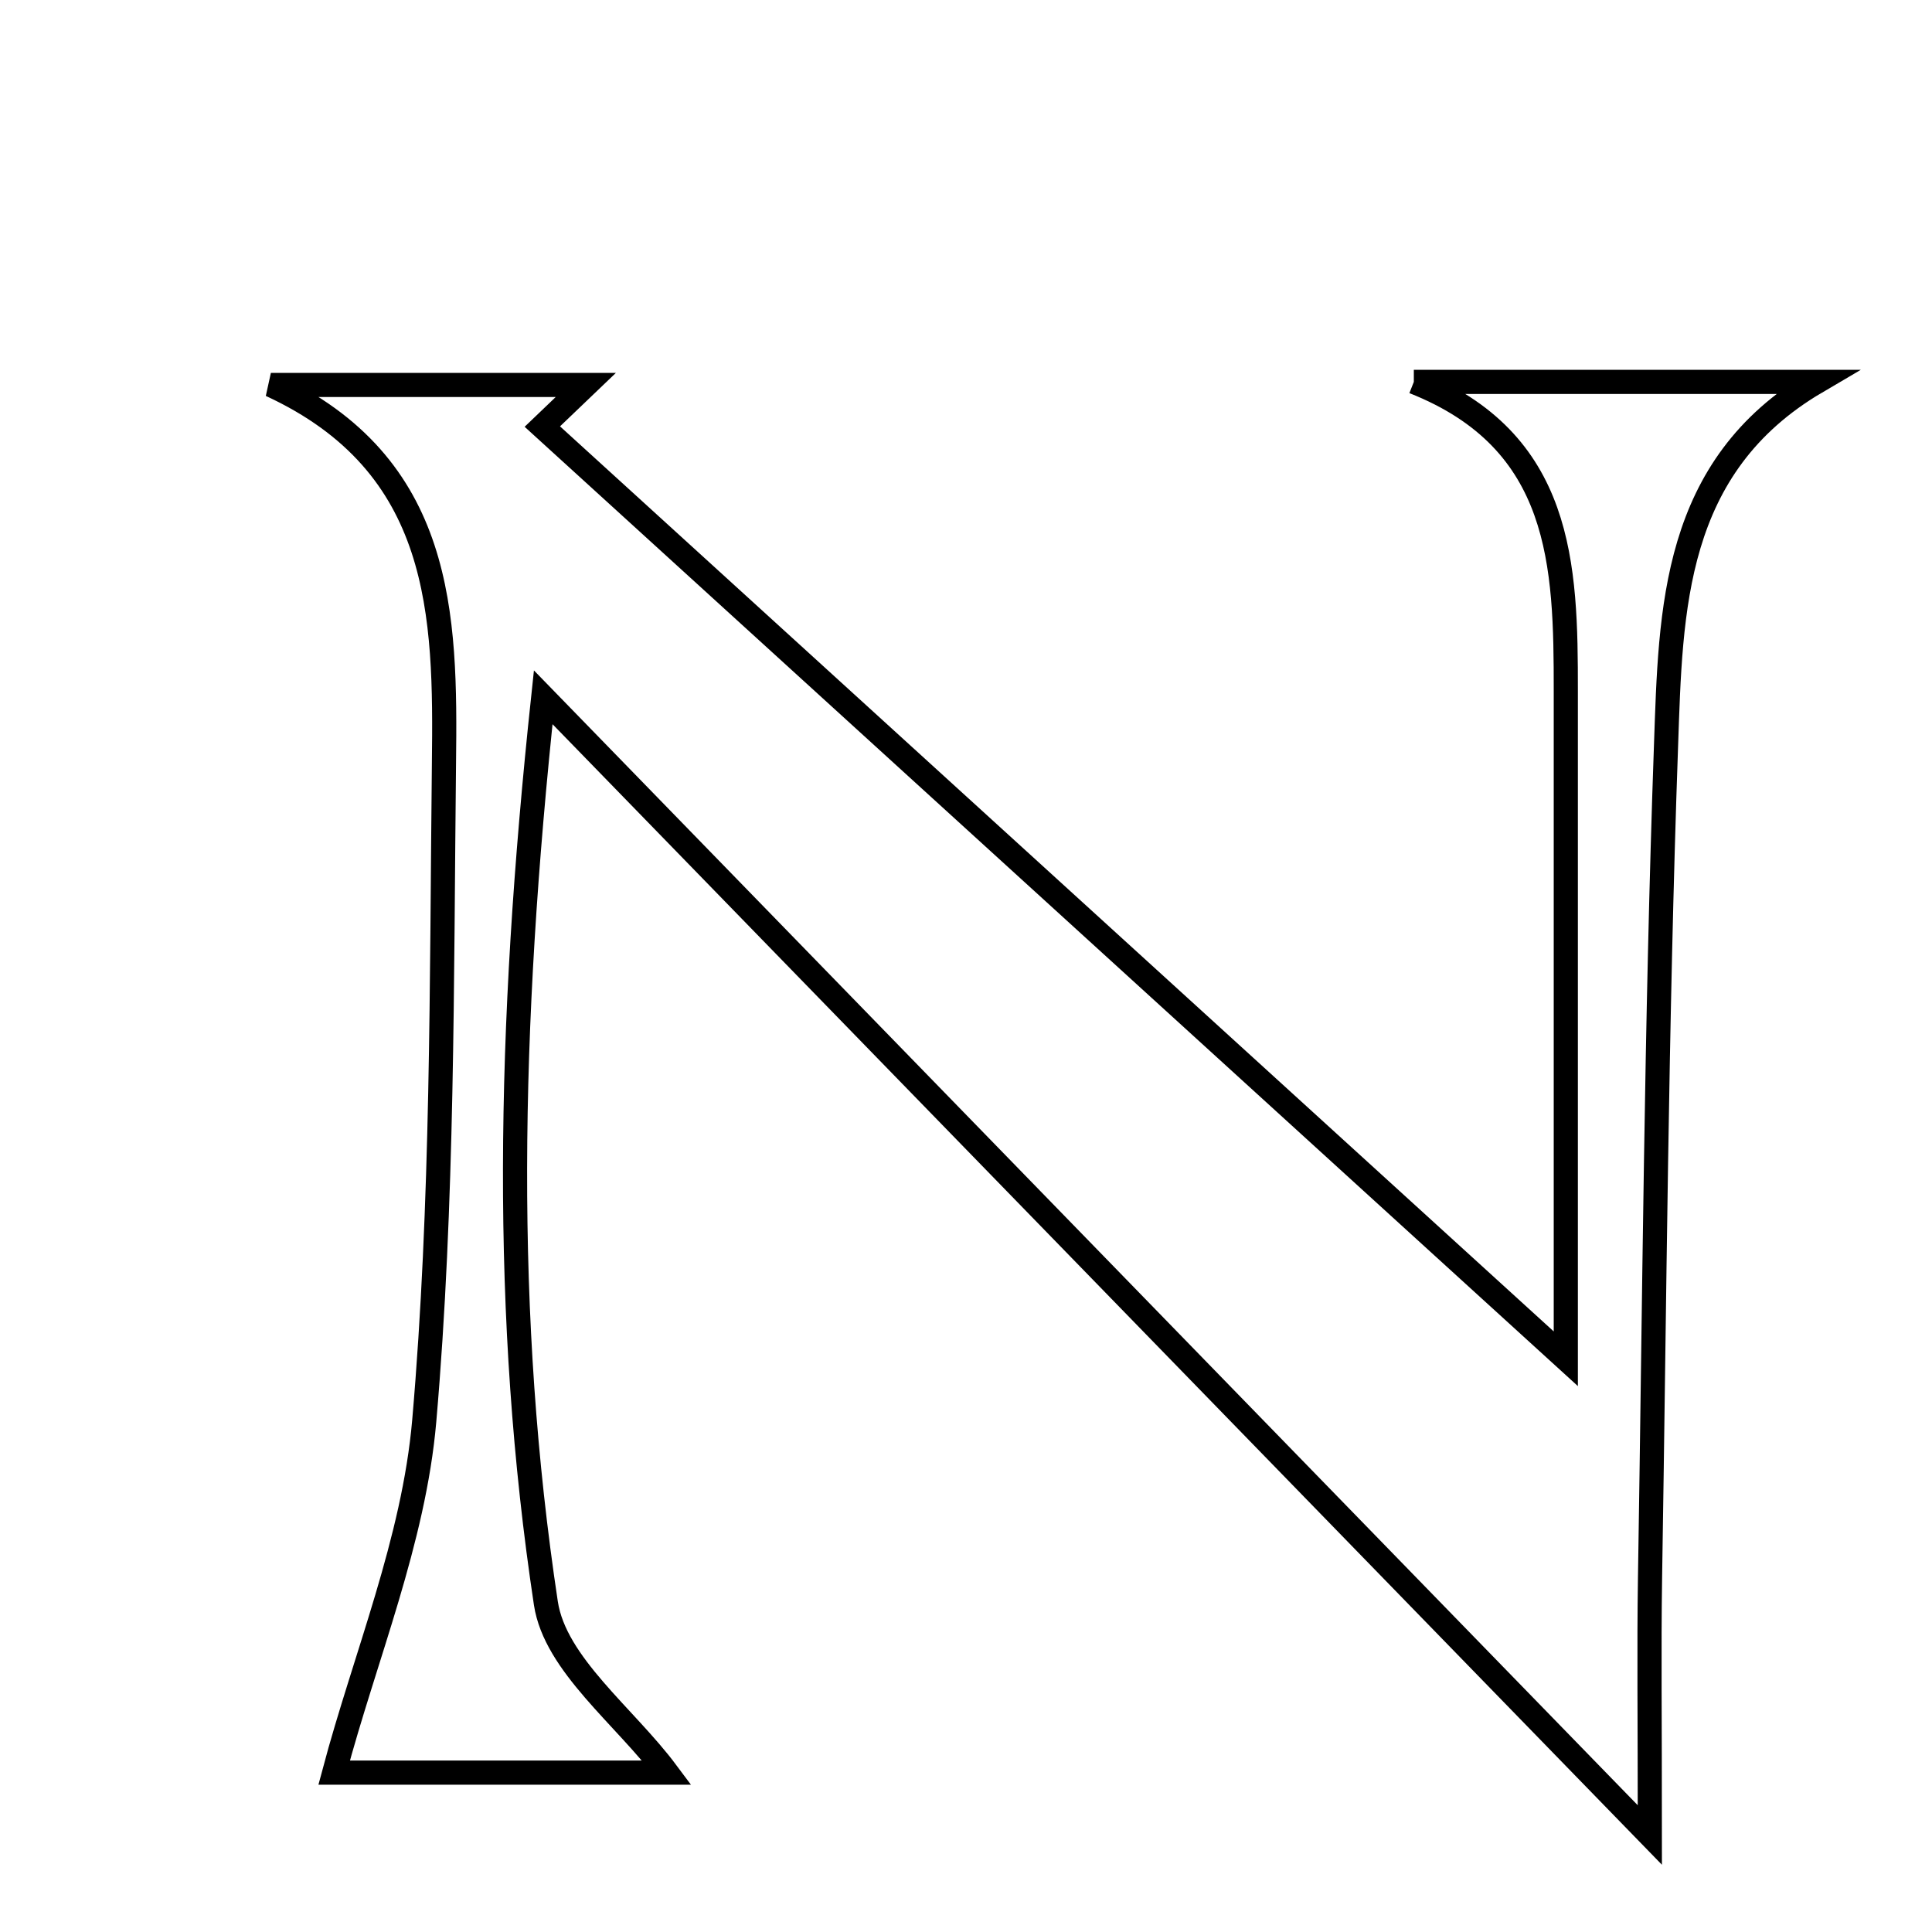 <svg xmlns="http://www.w3.org/2000/svg" viewBox="0.0 0.0 24.0 24.0" height="200px" width="200px"><path fill="none" stroke="black" stroke-width=".3" stroke-opacity="1.0"  filling="0" d="M17.563 4.744 C19.23 4.744 20.897 4.744 22.564 4.744 C20.774 5.795 20.755 7.574 20.696 9.261 C20.574 12.711 20.553 16.164 20.497 19.615 C20.484 20.469 20.495 21.322 20.495 22.795 C15.723 17.888 11.458 13.505 6.748 8.662 C6.306 12.805 6.246 16.371 6.781 19.916 C6.896 20.676 7.763 21.321 8.284 22.02 C7.028 22.02 5.414 22.02 4.151 22.02 C4.534 20.583 5.141 19.138 5.27 17.652 C5.505 14.941 5.485 12.207 5.515 9.482 C5.537 7.641 5.513 5.775 3.365 4.782 C4.669 4.782 5.973 4.782 7.277 4.782 C7.097 4.954 6.917 5.127 6.737 5.299 C10.815 9.013 14.893 12.727 19.451 16.879 C19.451 13.843 19.451 11.213 19.451 8.584 C19.452 7.02 19.416 5.476 17.563 4.744"></path></svg>